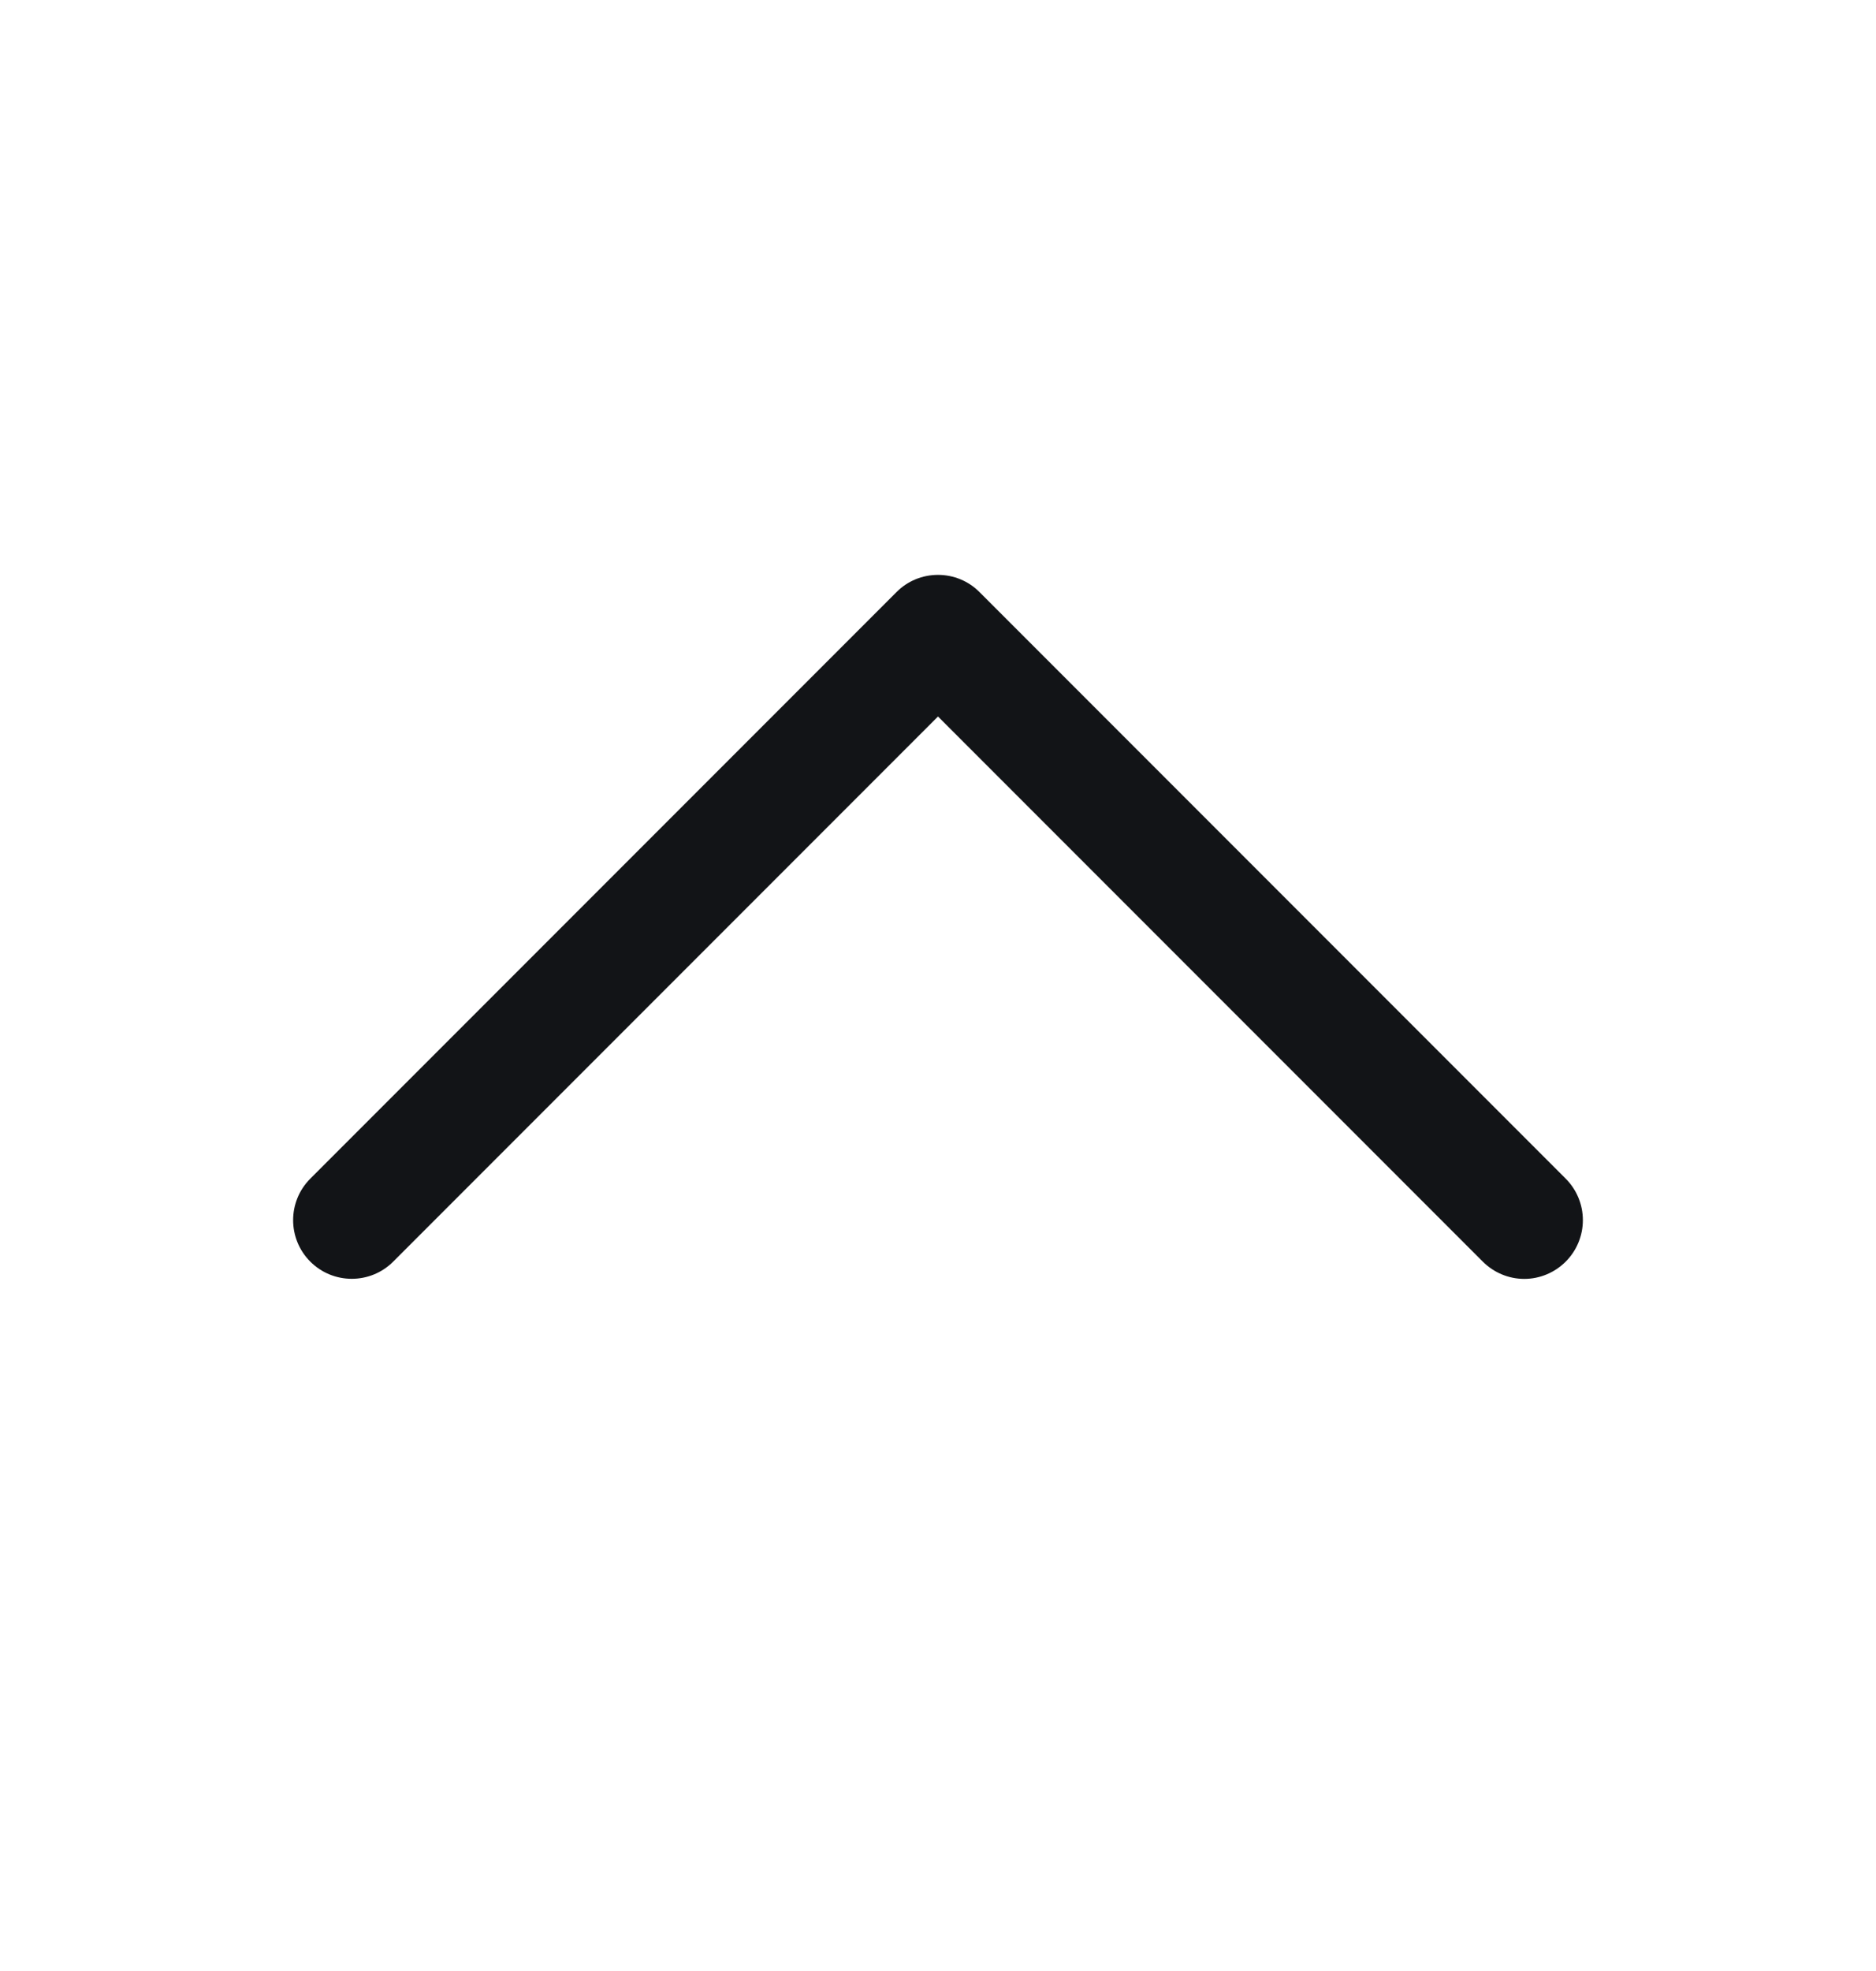 <?xml version="1.0" encoding="UTF-8" standalone="no"?><svg width='20' height='21' viewBox='0 0 20 21' fill='none' xmlns='http://www.w3.org/2000/svg'>
<g clip-path='url(#clip0_9_384)'>
<path fill-rule='evenodd' clip-rule='evenodd' d='M16.692 13.442C16.575 13.559 16.416 13.626 16.25 13.626C16.084 13.626 15.925 13.559 15.808 13.442L10 7.634L4.192 13.442C3.948 13.686 3.552 13.686 3.308 13.442C3.064 13.198 3.064 12.802 3.308 12.558L9.558 6.308C9.675 6.19 9.834 6.125 10 6.125C10.166 6.125 10.325 6.19 10.442 6.308L16.692 12.558C16.809 12.675 16.875 12.834 16.875 13C16.875 13.166 16.809 13.325 16.692 13.442Z' fill='#121417'/>
</g>
<defs>
<clipPath id='clip0_9_384'>
<rect width='20' height='20' fill='white' transform='translate(0 0.5)'/>
</clipPath>
</defs>
</svg>

